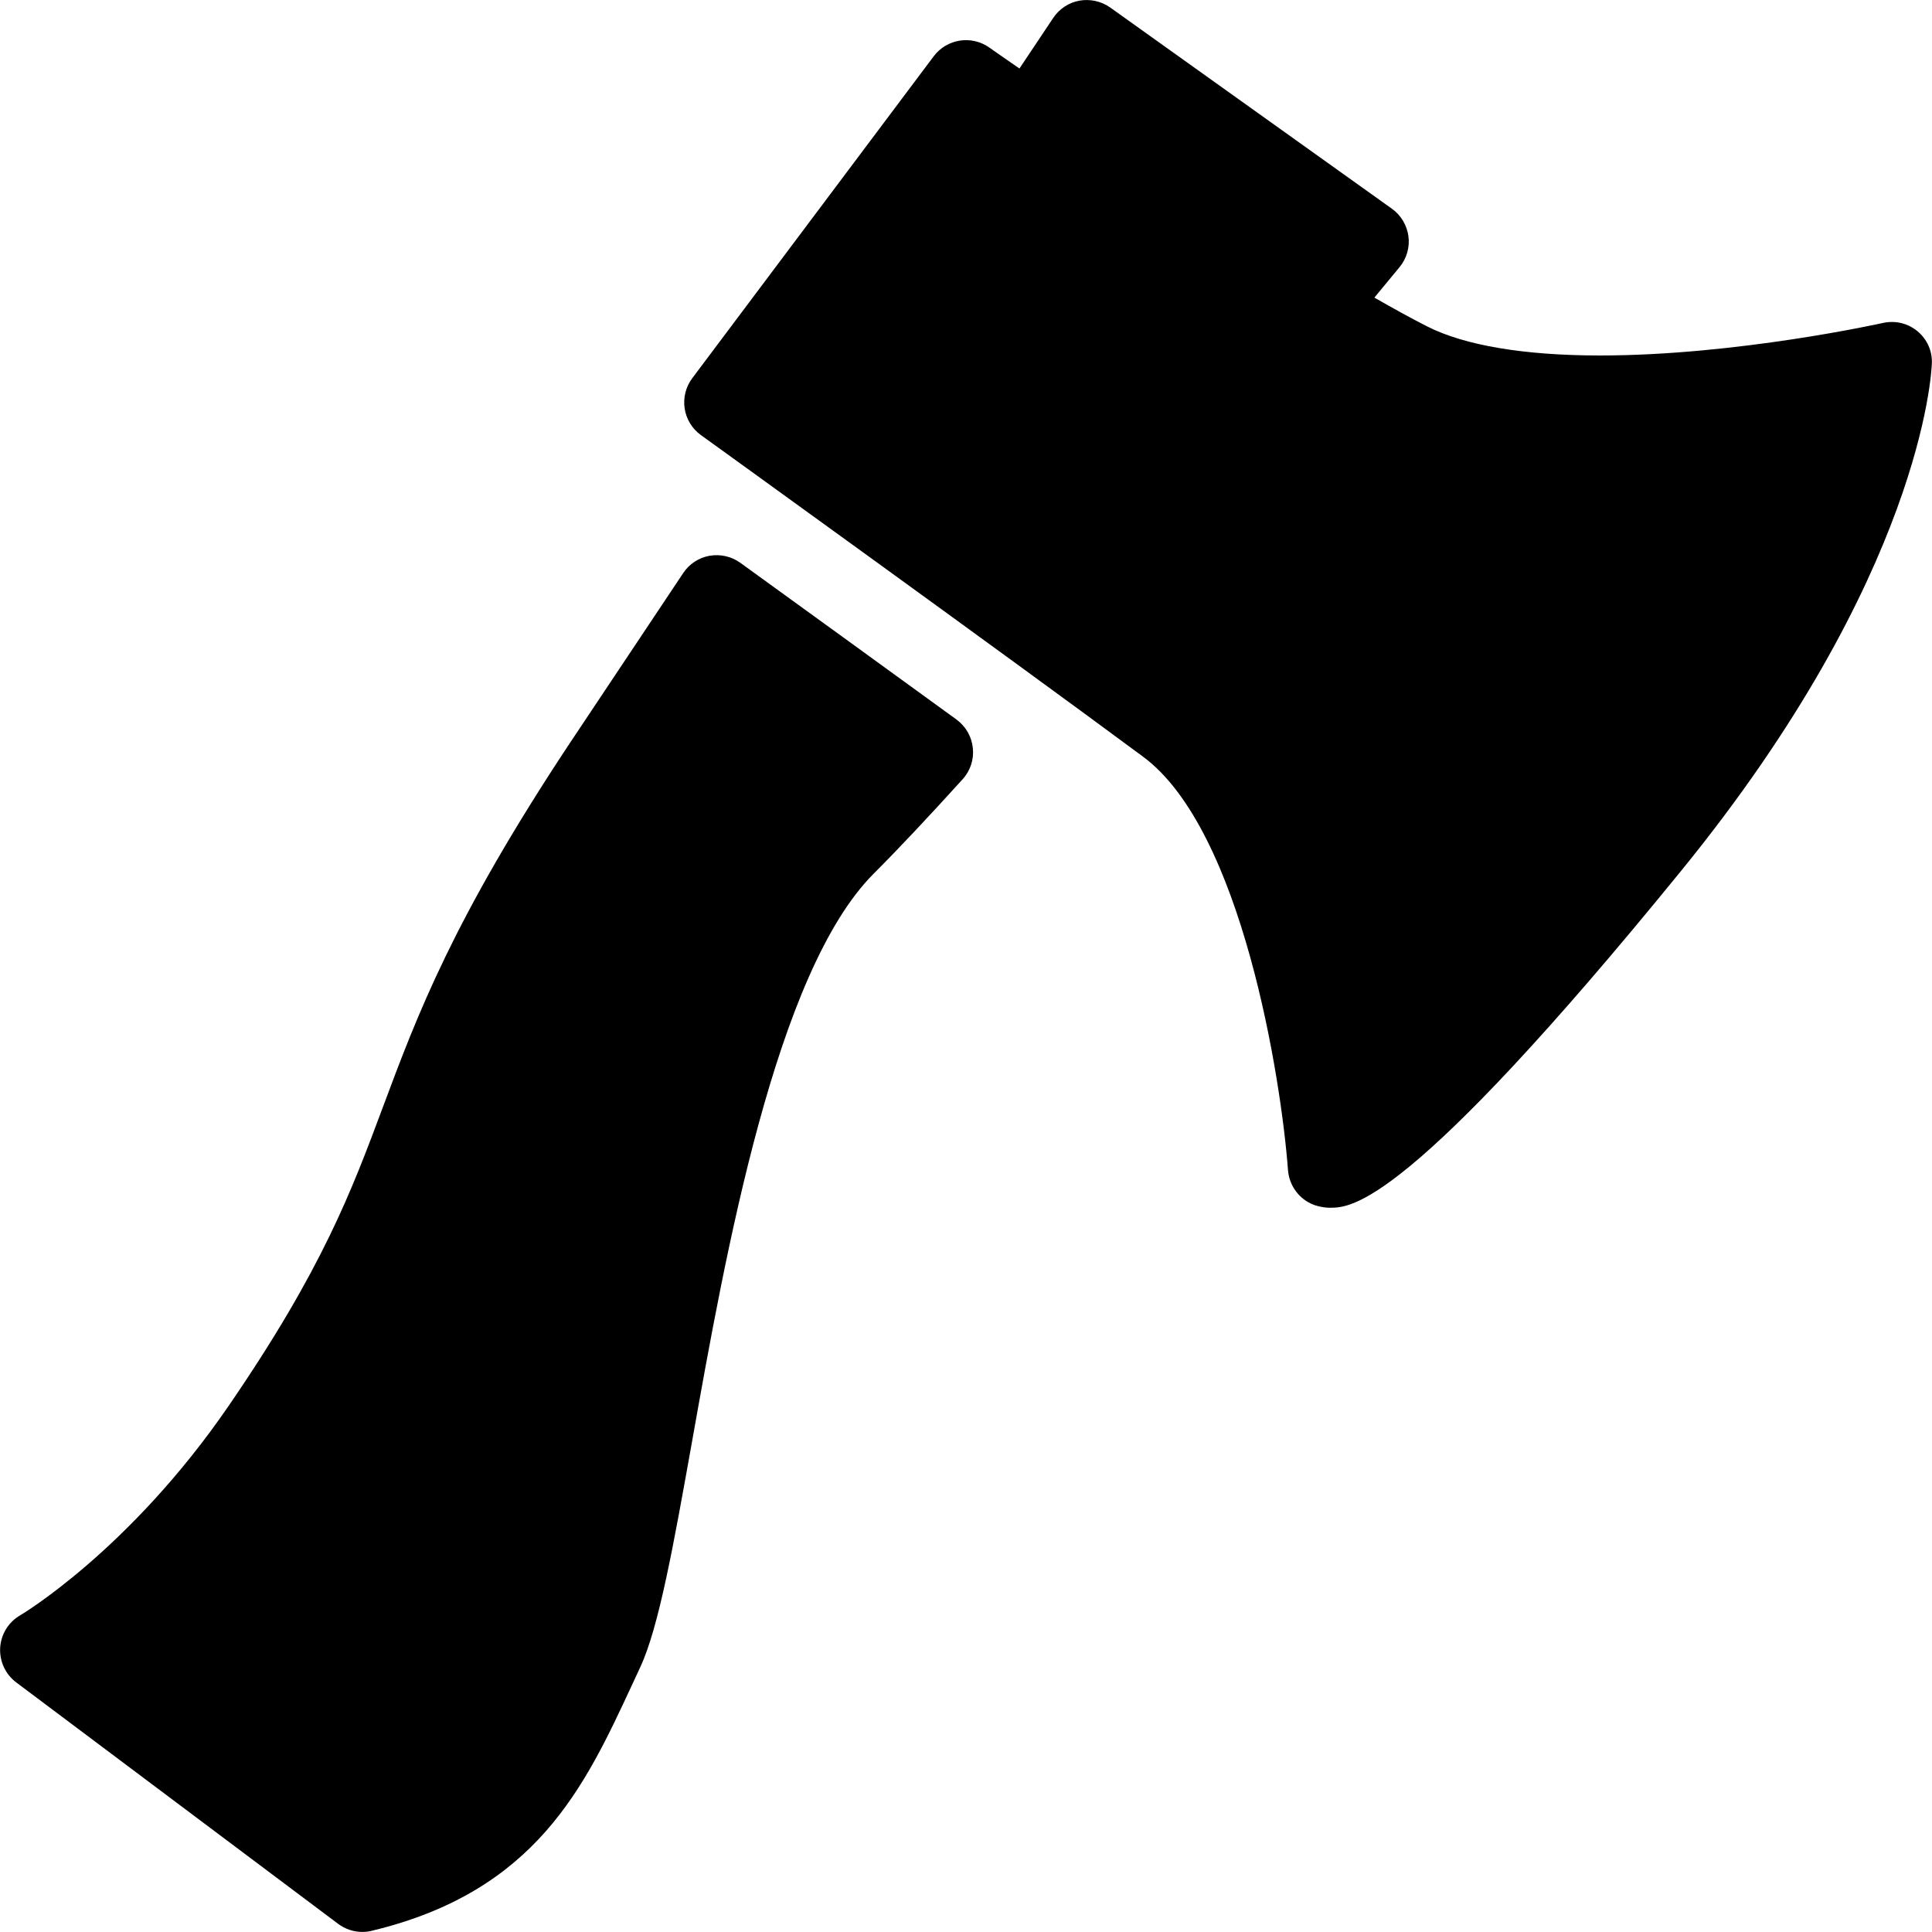 <?xml version="1.0" encoding="iso-8859-1"?>
<!-- Generator: Adobe Illustrator 19.2.1, SVG Export Plug-In . SVG Version: 6.00 Build 0)  -->
<svg version="1.1" id="Layer_1" xmlns="http://www.w3.org/2000/svg" xmlns:xlink="http://www.w3.org/1999/xlink" x="0px" y="0px"
	 viewBox="0 0 24 24" style="enable-background:new 0 0 24 24;" xml:space="preserve">
<g>
	<g>
		<path d="M23.82,4.115c-0.12-0.1-0.277-0.137-0.43-0.103c-0.018,0.004-1.816,0.404-3.515,0.404c-0.939,0-1.683-0.125-2.148-0.362
			c-0.197-0.1-0.42-0.223-0.654-0.357l0.314-0.38c0.088-0.107,0.127-0.246,0.109-0.383c-0.019-0.137-0.093-0.261-0.205-0.341
			l-3.5-2.5c-0.111-0.079-0.252-0.108-0.381-0.085c-0.134,0.024-0.251,0.102-0.326,0.214l-0.42,0.629
			c-0.231-0.159-0.37-0.257-0.377-0.262c-0.22-0.154-0.525-0.107-0.688,0.11l-3,4c-0.08,0.107-0.114,0.242-0.094,0.375
			c0.02,0.133,0.093,0.252,0.201,0.33c0,0,3.81,2.748,5.495,3.997c1.231,0.912,1.716,4.016,1.799,5.135
			c0.014,0.178,0.12,0.335,0.279,0.413c0.068,0.034,0.166,0.054,0.241,0.054c0.262,0,0.957,0,4.366-4.188
			c2.989-3.671,3.108-6.193,3.112-6.298C24.006,4.362,23.939,4.214,23.82,4.115z M9.196,6.991c-0.11-0.079-0.247-0.11-0.382-0.087
			C8.68,6.928,8.562,7.006,8.487,7.119L7.084,9.223c-1.457,2.197-1.9,3.384-2.328,4.531c-0.386,1.034-0.749,2.01-1.917,3.712
			c-1.229,1.792-2.576,2.593-2.59,2.601c-0.145,0.084-0.237,0.236-0.247,0.403c-0.009,0.167,0.065,0.328,0.199,0.429l4,3
			c0.087,0.065,0.192,0.1,0.3,0.1c0.039,0,0.078-0.004,0.116-0.014c2.044-0.489,2.647-1.791,3.232-3.05l0.104-0.224
			c0.232-0.497,0.414-1.518,0.645-2.81c0.413-2.322,1.037-5.83,2.256-7.049c0.314-0.314,0.692-0.717,1.104-1.172
			c0.096-0.105,0.142-0.246,0.127-0.387c-0.014-0.142-0.088-0.27-0.202-0.354C10.945,8.258,9.936,7.526,9.196,6.991z"/>
	</g>
</g>
</svg>

